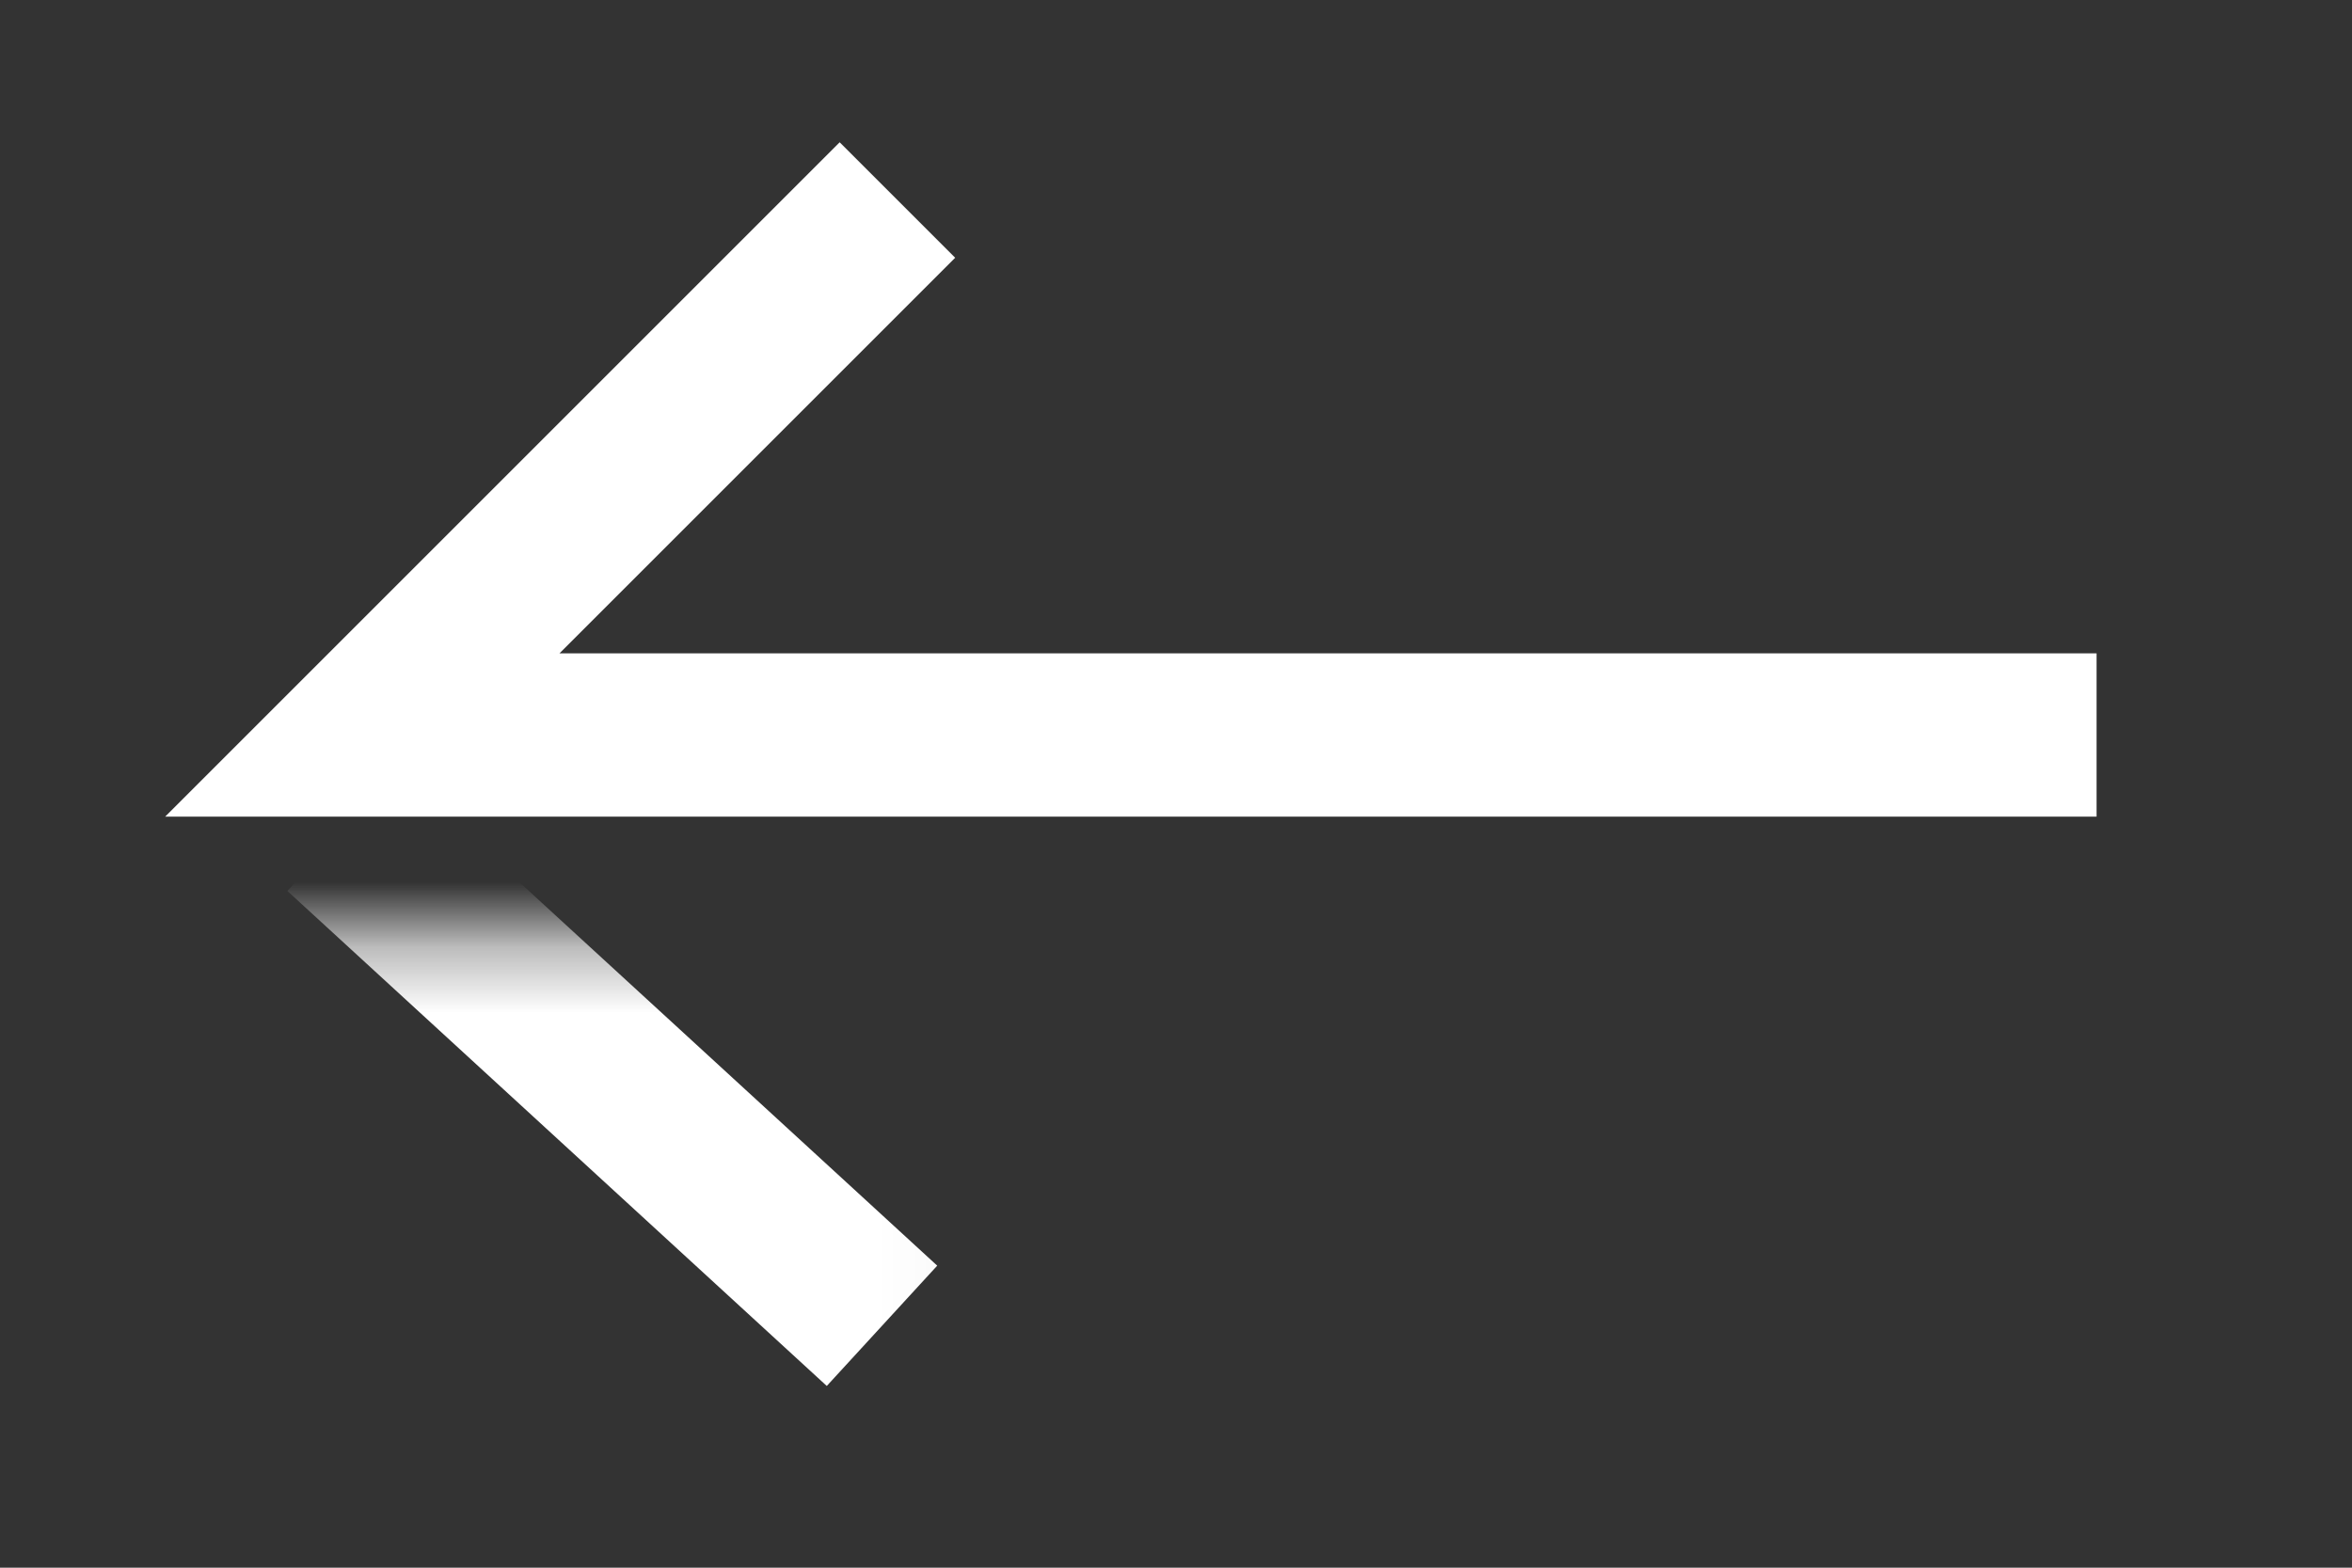 <svg xmlns:xlink="http://www.w3.org/1999/xlink"  xmlns="http://www.w3.org/2000/svg" width="36" height="24" viewBox="0 0 36 24" fill="none"><rect x="0" y="0" width="36" height="24" fill="#333333" stroke="none"/><path d="M32.09 11.252H5.546L13.736 3.062" stroke="white" stroke-width="2.5"></path><mask id="mask0_6112_1909" style="mask-type:alpha" maskUnits="userSpaceOnUse" x="0" y="14" width="15" height="9"><rect width="14.135" height="7.951" transform="matrix(-1 0 0 1 14.973 14.328)" fill="#D9D9D9"></rect></mask><g mask="url(#mask0_6112_1909)"><path d="M5.244 12.719L13.5 20.297" stroke="white" stroke-width="2.5"></path></g></svg>